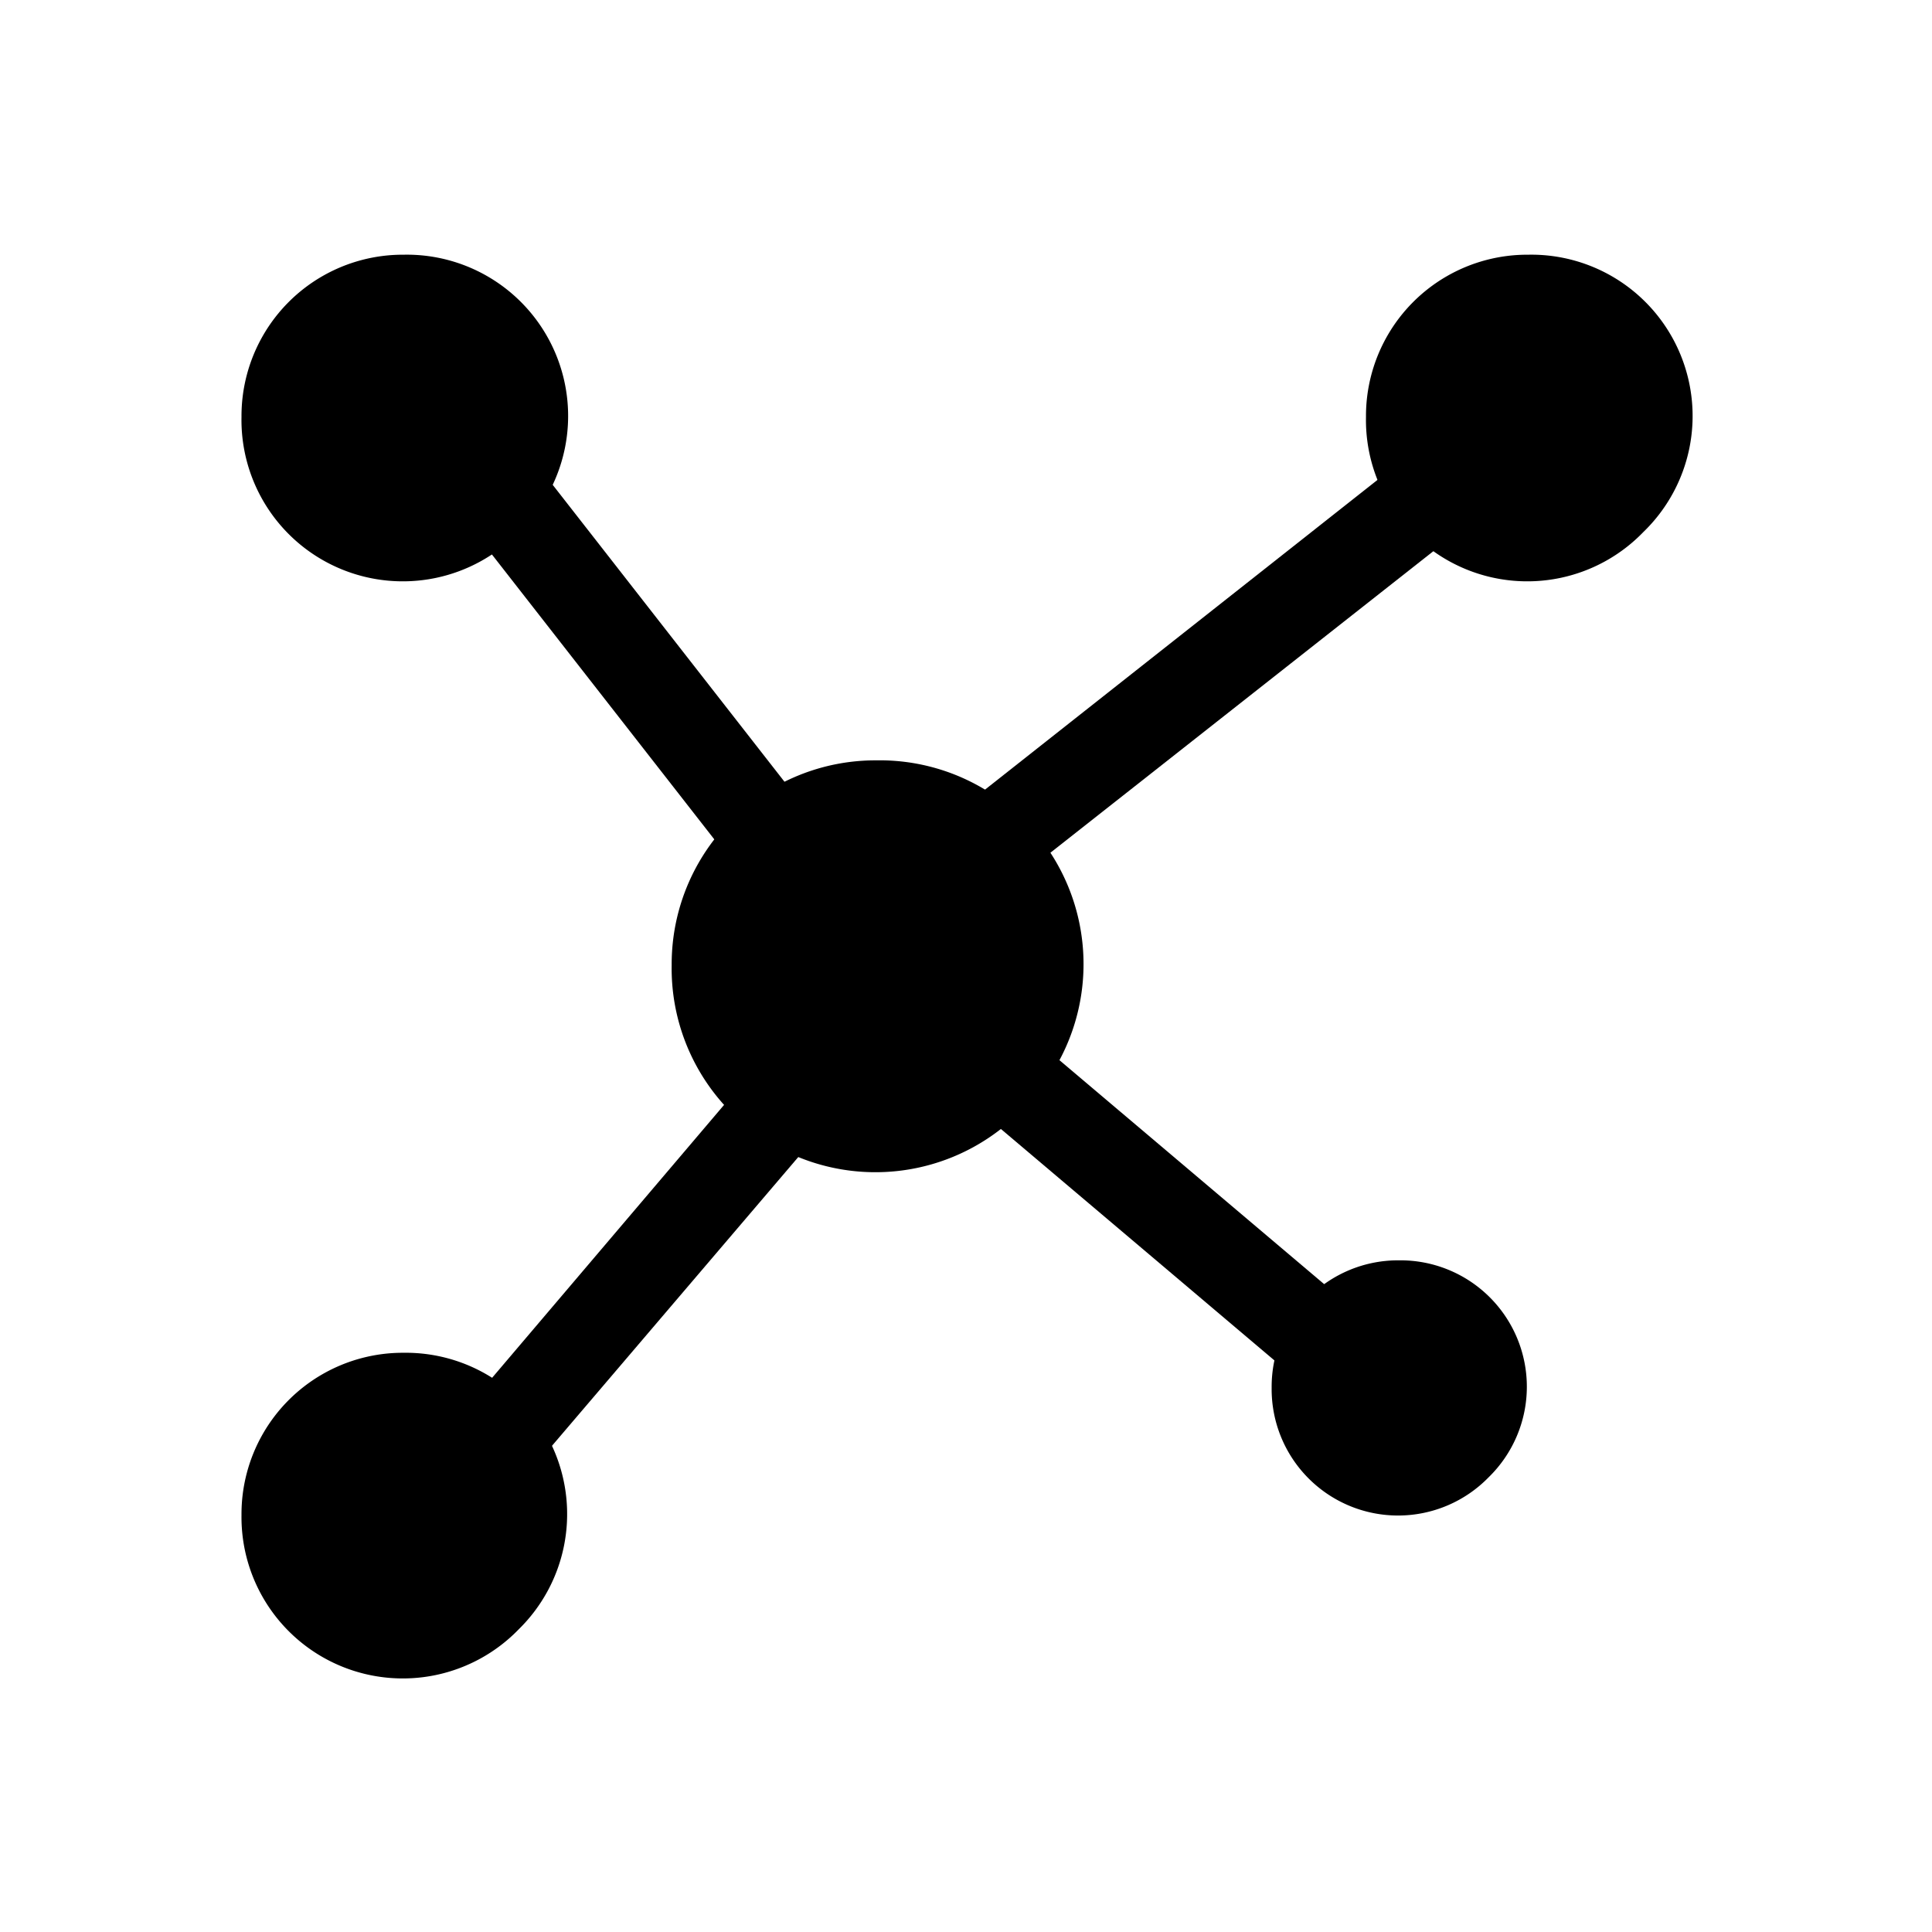 <svg xmlns="http://www.w3.org/2000/svg" xml:space="preserve" viewBox="0 0 2048 2048">
  <style>
    path {fill: #000000;}
    @media (prefers-color-scheme: dark) {
      :root {filter: invert(100%);}
    }
  </style>
  <path d="M428 1434a171 171 0 0 1 122 293 171 171 0 0 1-294-121 171 171 0 0 1 172-172zm1055-98a134 134 0 0 1 95 230 134 134 0 0 1-230-95 134 134 0 0 1 135-135zM929 806a216 216 0 0 1 154 371 216 216 0 0 1-371-154 216 216 0 0 1 217-217zM428 270a171 171 0 0 1 122 294 171 171 0 0 1-294-122 171 171 0 0 1 172-172z"/>
  <path d="m500 1486 289-340a48 48 0 1 1 73 62l-290 340a48 48 0 0 1-67 5 48 48 0 0 1-5-67zm273-576L499 559a48 48 0 0 1 76-59l274 351a48 48 0 0 1-76 59z"/>
  <path d="M1620 270a171 171 0 0 1 122 294 171 171 0 0 1-294-122 171 171 0 0 1 172-172z"/>
  <path d="m1549 561-461 363a48 48 0 0 1-59-75l460-363a48 48 0 0 1 60 75zm-184 893-325-275a48 48 0 0 1-6-68c17-20 47-22 68-5l325 275c21 17 23 47 6 67a48 48 0 0 1-68 6z"/>
</svg>
